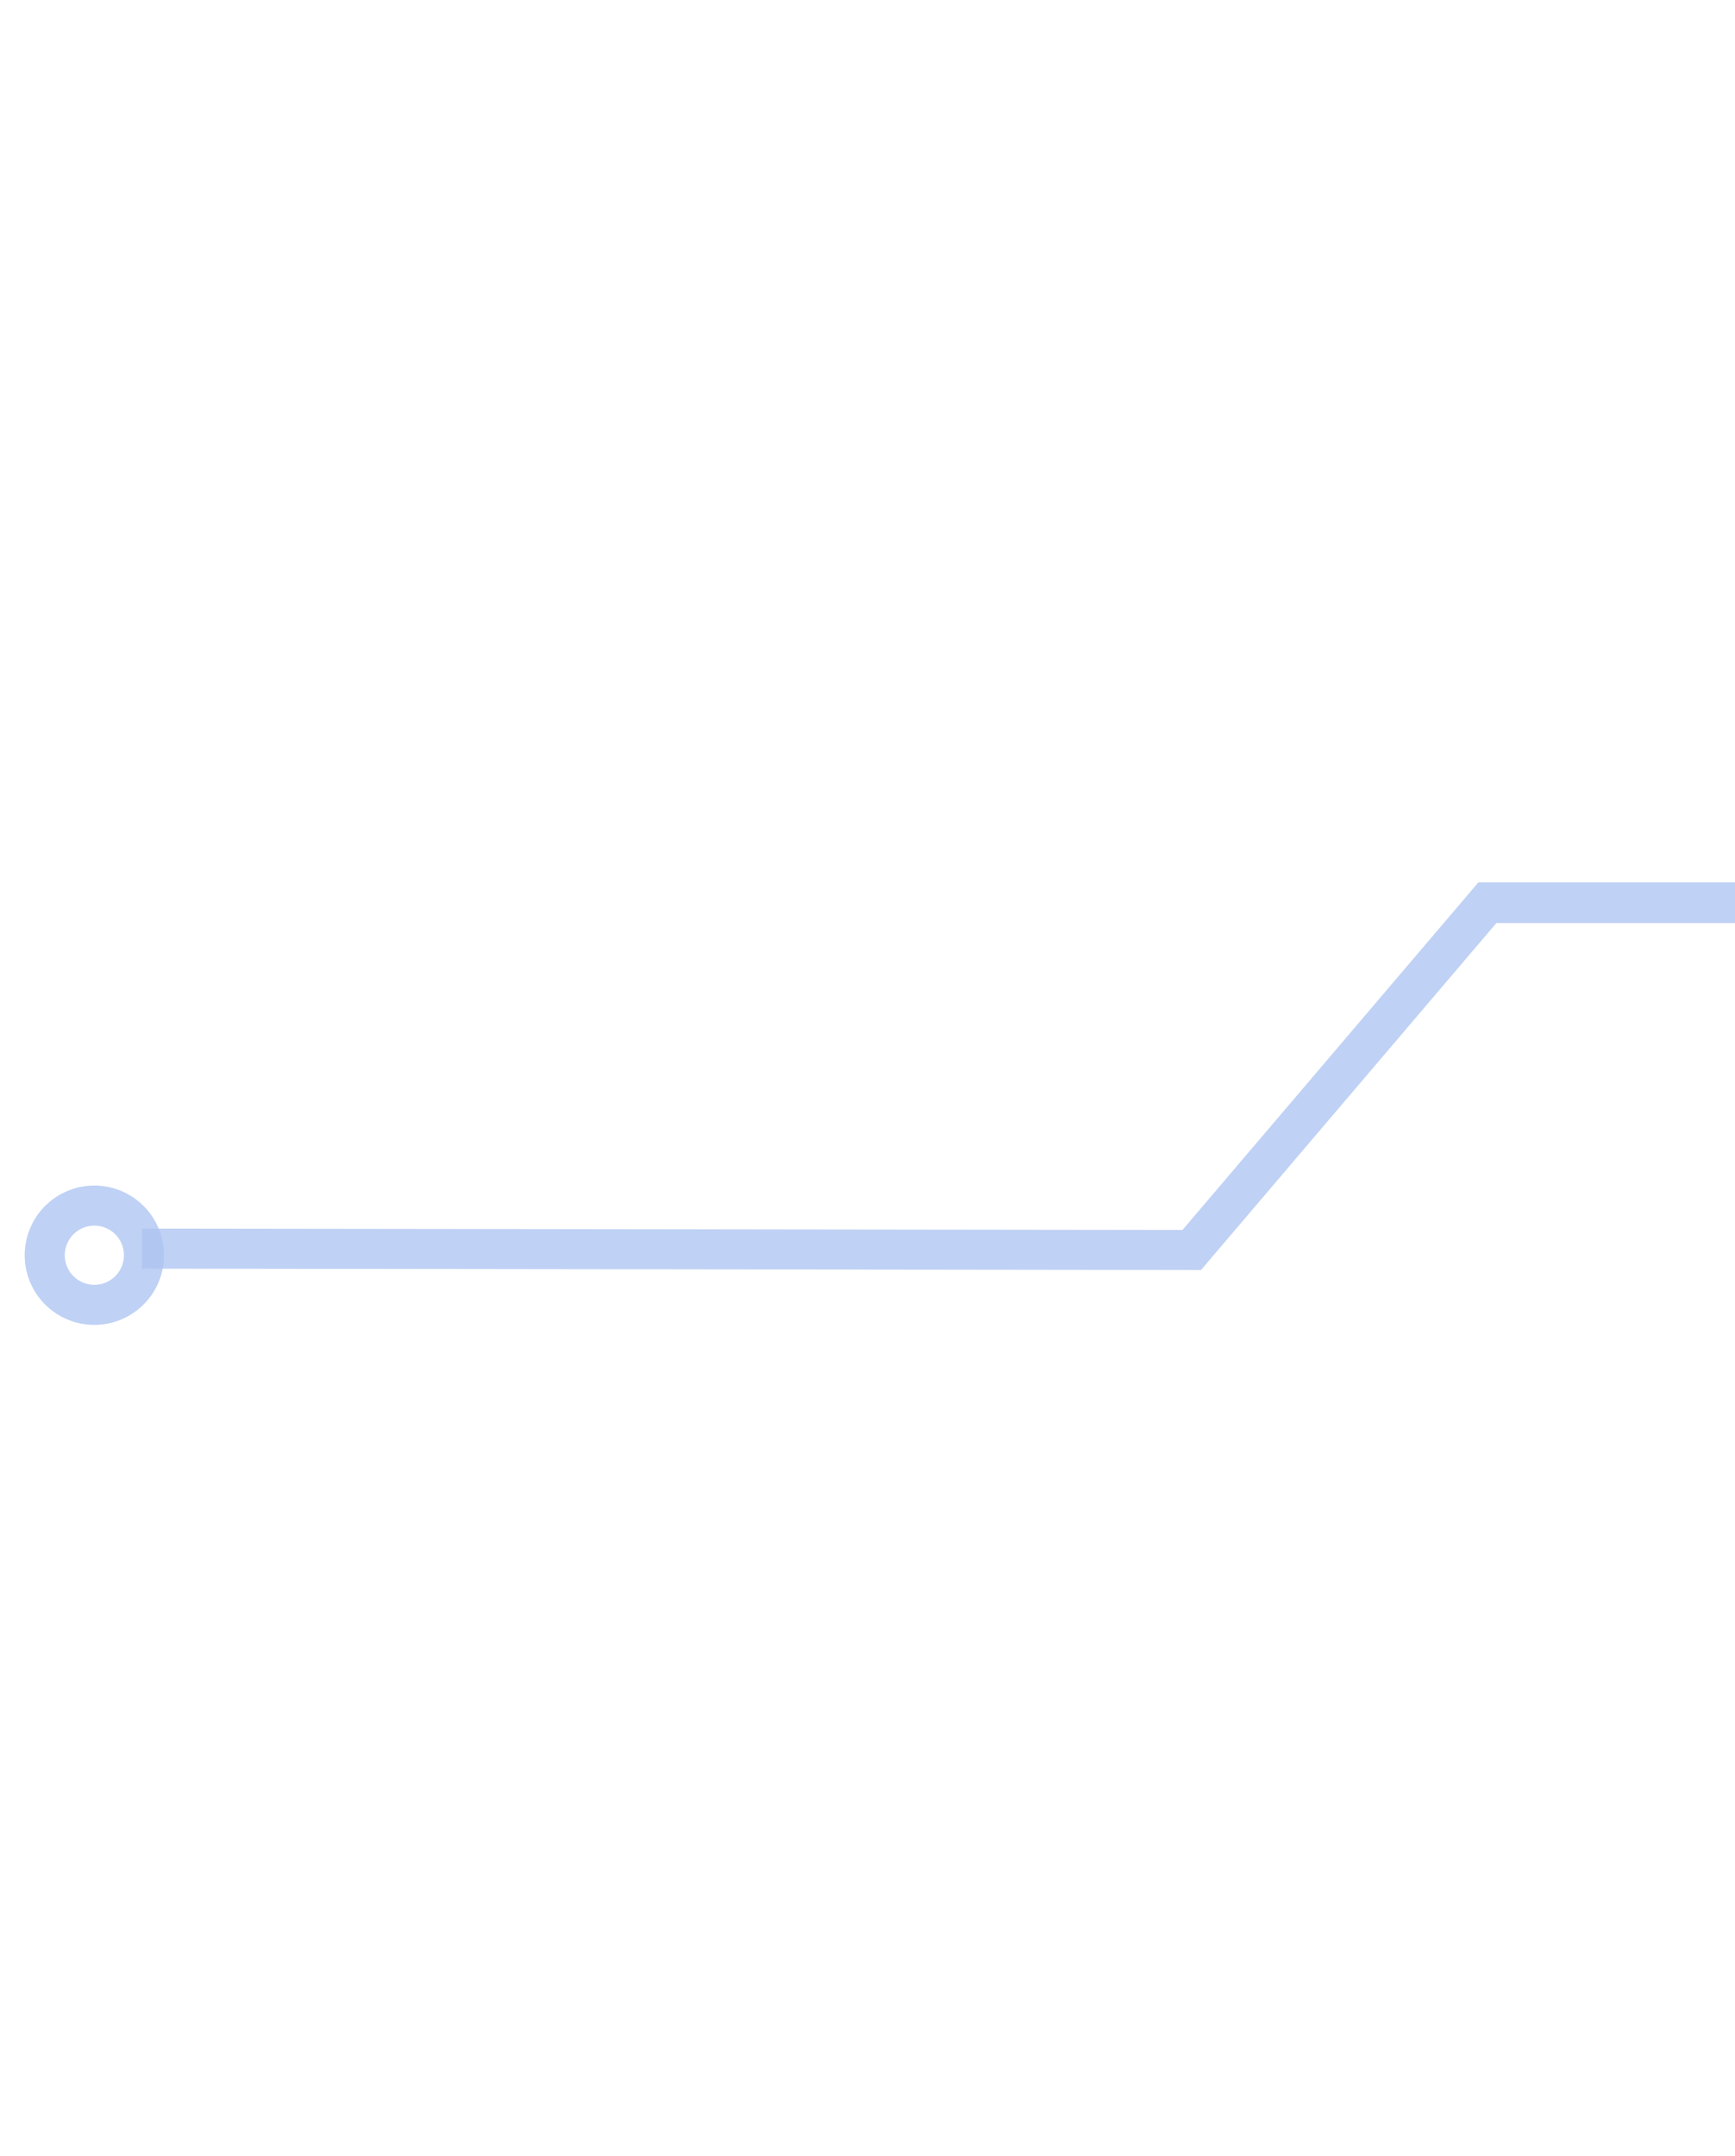 <svg width="231" height="287" viewBox="0 0 231 287" fill="none" xmlns="http://www.w3.org/2000/svg">
<path opacity="0.78" d="M15.694 172.905L14.43 170.558C13.464 171.076 12.406 171.152 11.431 170.863C10.457 170.568 9.613 169.921 9.093 168.957C8.574 167.991 8.499 166.932 8.789 165.957C9.084 164.983 9.729 164.14 10.694 163.62C11.66 163.1 12.719 163.025 13.694 163.315C14.668 163.61 15.511 164.256 16.032 165.22C16.55 166.185 16.626 167.246 16.336 168.221C16.041 169.194 15.395 170.036 14.43 170.558L15.694 172.905L16.958 175.253C21.468 172.823 23.154 167.203 20.727 162.691C18.296 158.182 12.676 156.497 8.165 158.924C3.656 161.355 1.97 166.974 4.397 171.485C6.828 175.994 12.447 177.681 16.958 175.253L15.694 172.905Z" fill="#ADC4F1"/>
<path opacity="0.78" d="M18.893 168.877L159.9 169.06L199.231 122.868L385.849 122.868L385.849 117.456L196.834 117.456L157.439 163.724L18.9 163.544L18.893 168.877Z" fill="#ADC4F1"/>
</svg>
